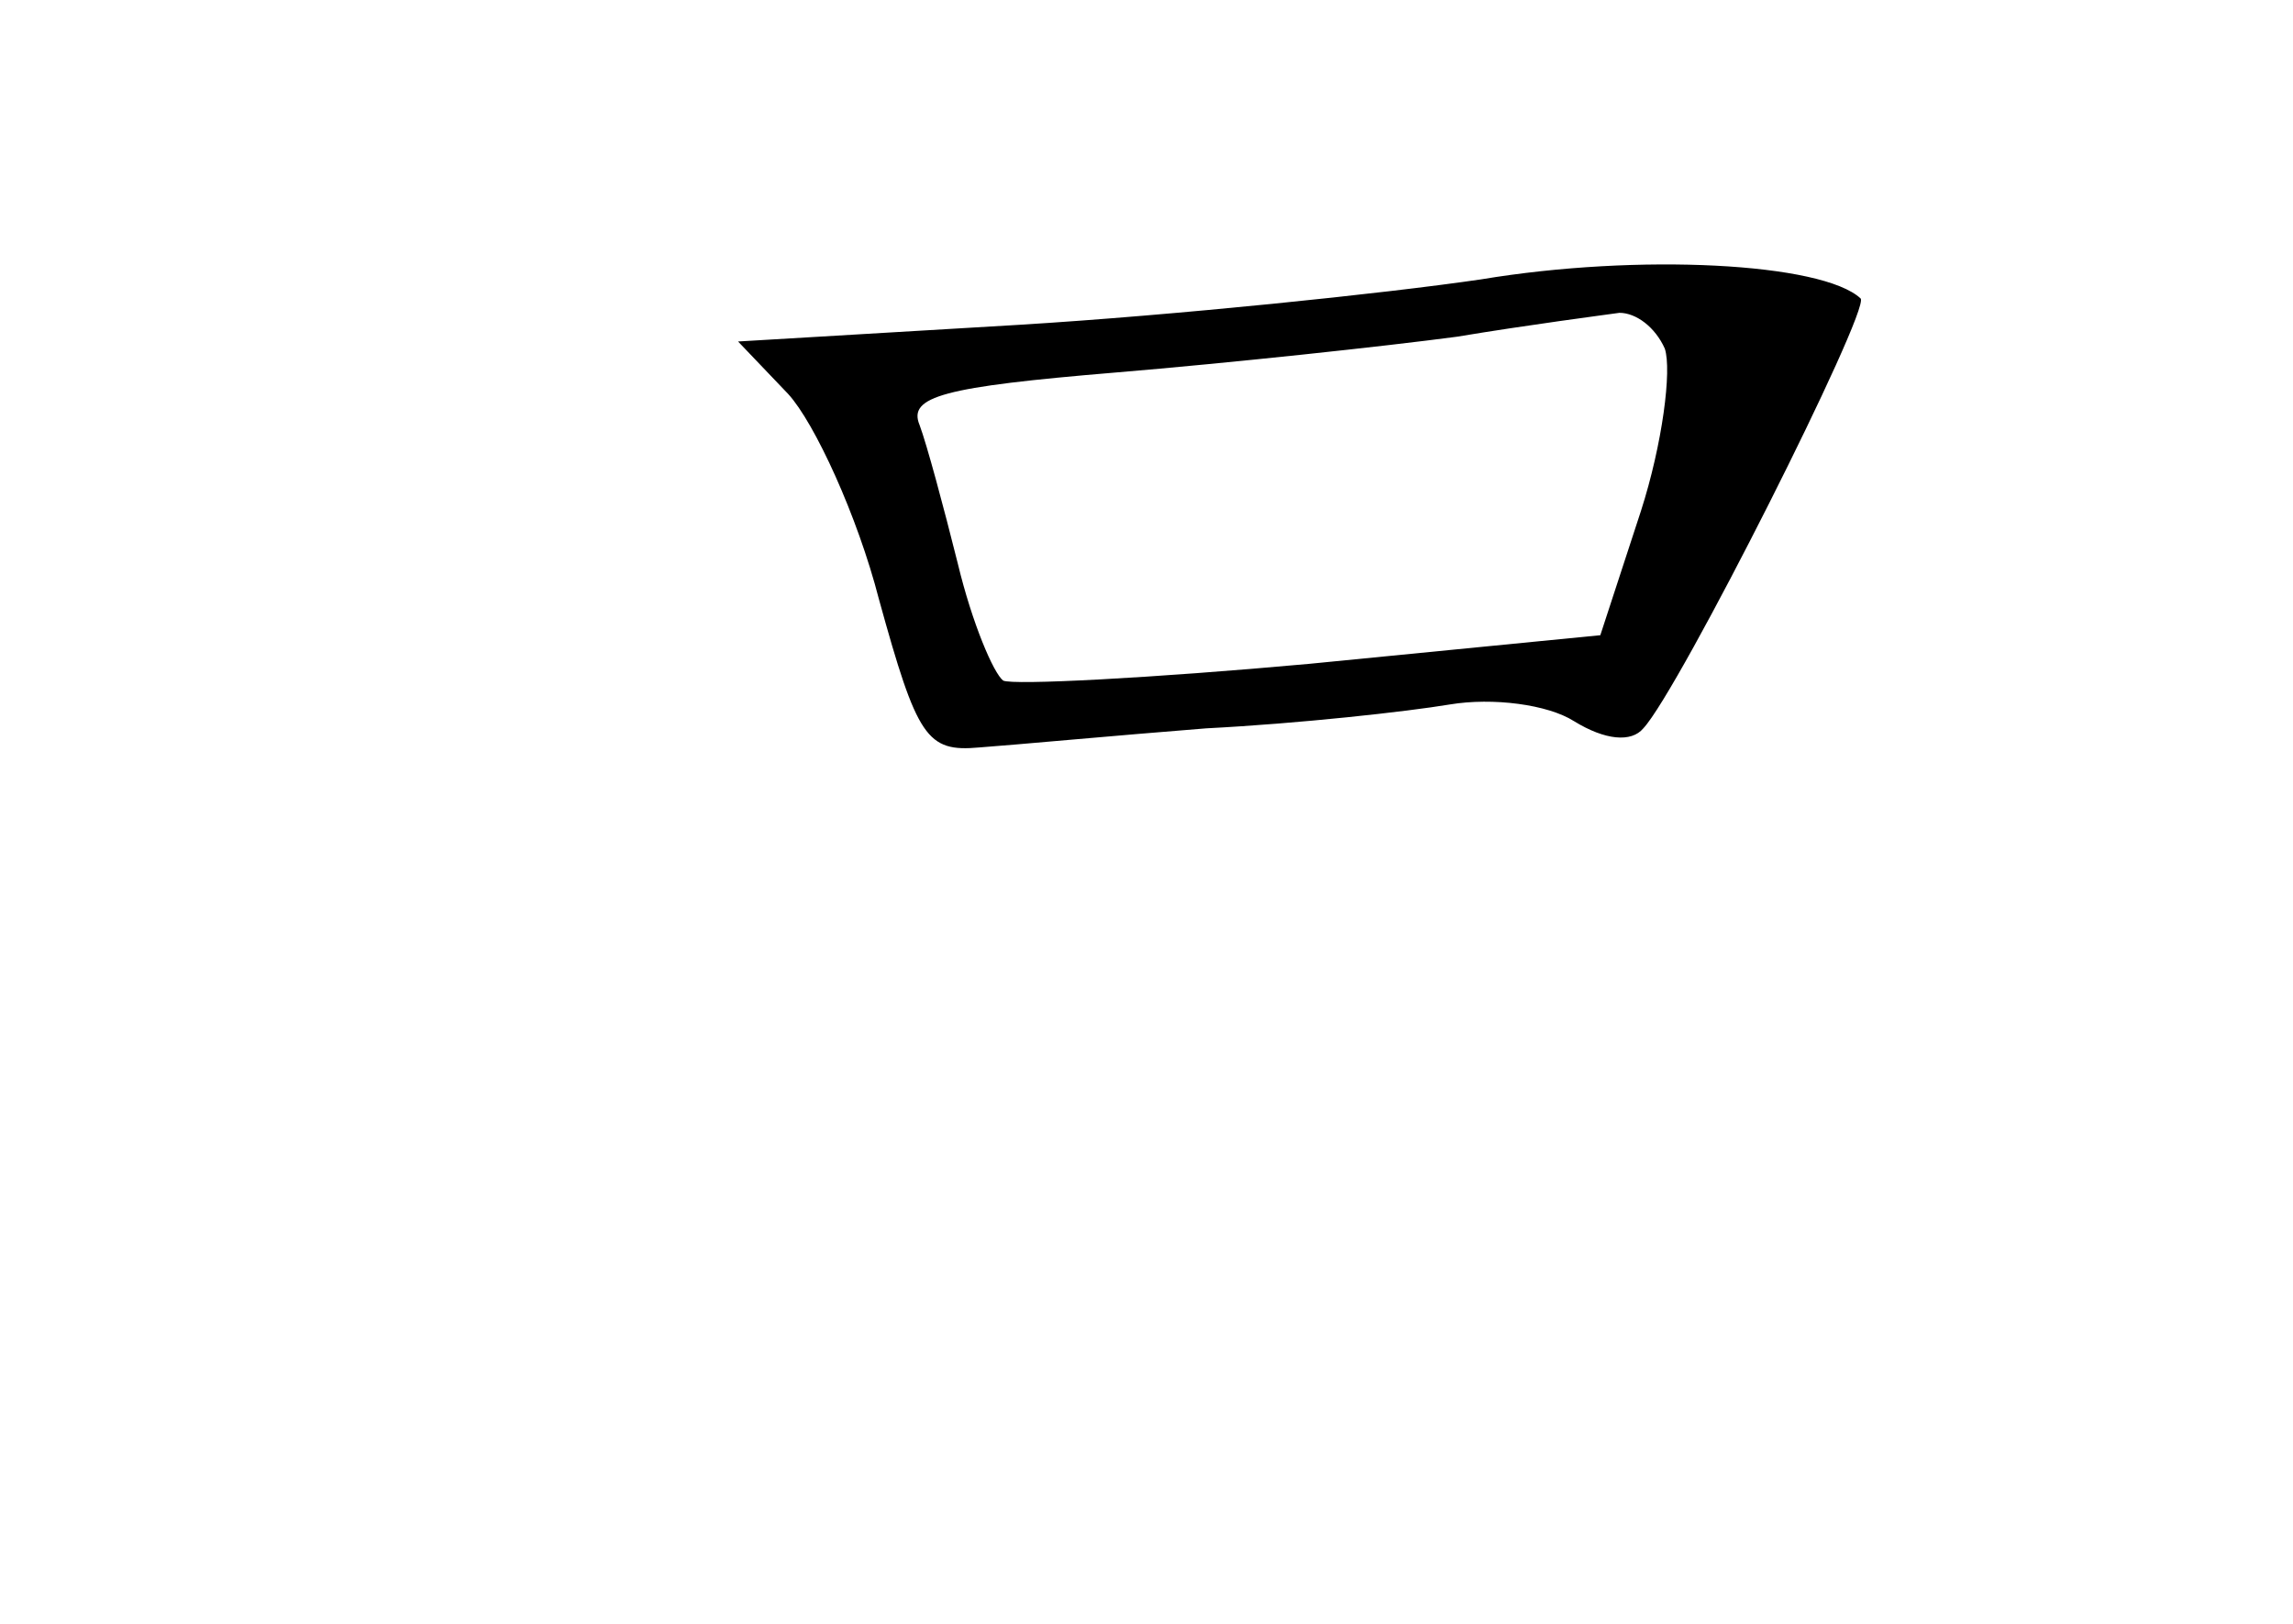 <?xml version="1.0" standalone="no"?>
<!DOCTYPE svg PUBLIC "-//W3C//DTD SVG 20010904//EN"
 "http://www.w3.org/TR/2001/REC-SVG-20010904/DTD/svg10.dtd">
<svg version="1.0" xmlns="http://www.w3.org/2000/svg"
 width="96pt" height="68pt" viewBox="0 0 96 68"
 preserveAspectRatio="xMidYMid meet">
<g transform="translate(0,68) scale(0.1,-0.1)"
fill="#000000" stroke="none">
<path d="M620 563 c-41 -6 -128 -15 -193 -19 l-118 -7 21 -22 c11 -12 29 -51
38 -86 16 -58 20 -64 42 -62 14 1 57 5 95 8 39 2 84 7 102 10 18 3 41 0 52 -7
13 -8 24 -9 29 -3 15 16 95 175 91 180 -16 15 -93 19 -159 8z m77 -29 c3 -9
-1 -40 -10 -68 l-17 -52 -122 -12 c-66 -6 -124 -9 -128 -7 -4 3 -13 24 -19 49
-6 24 -13 50 -16 58 -5 12 10 16 82 22 48 4 113 11 143 15 30 5 61 9 68 10 7
0 15 -6 19 -15z"/>
</g>
</svg>
